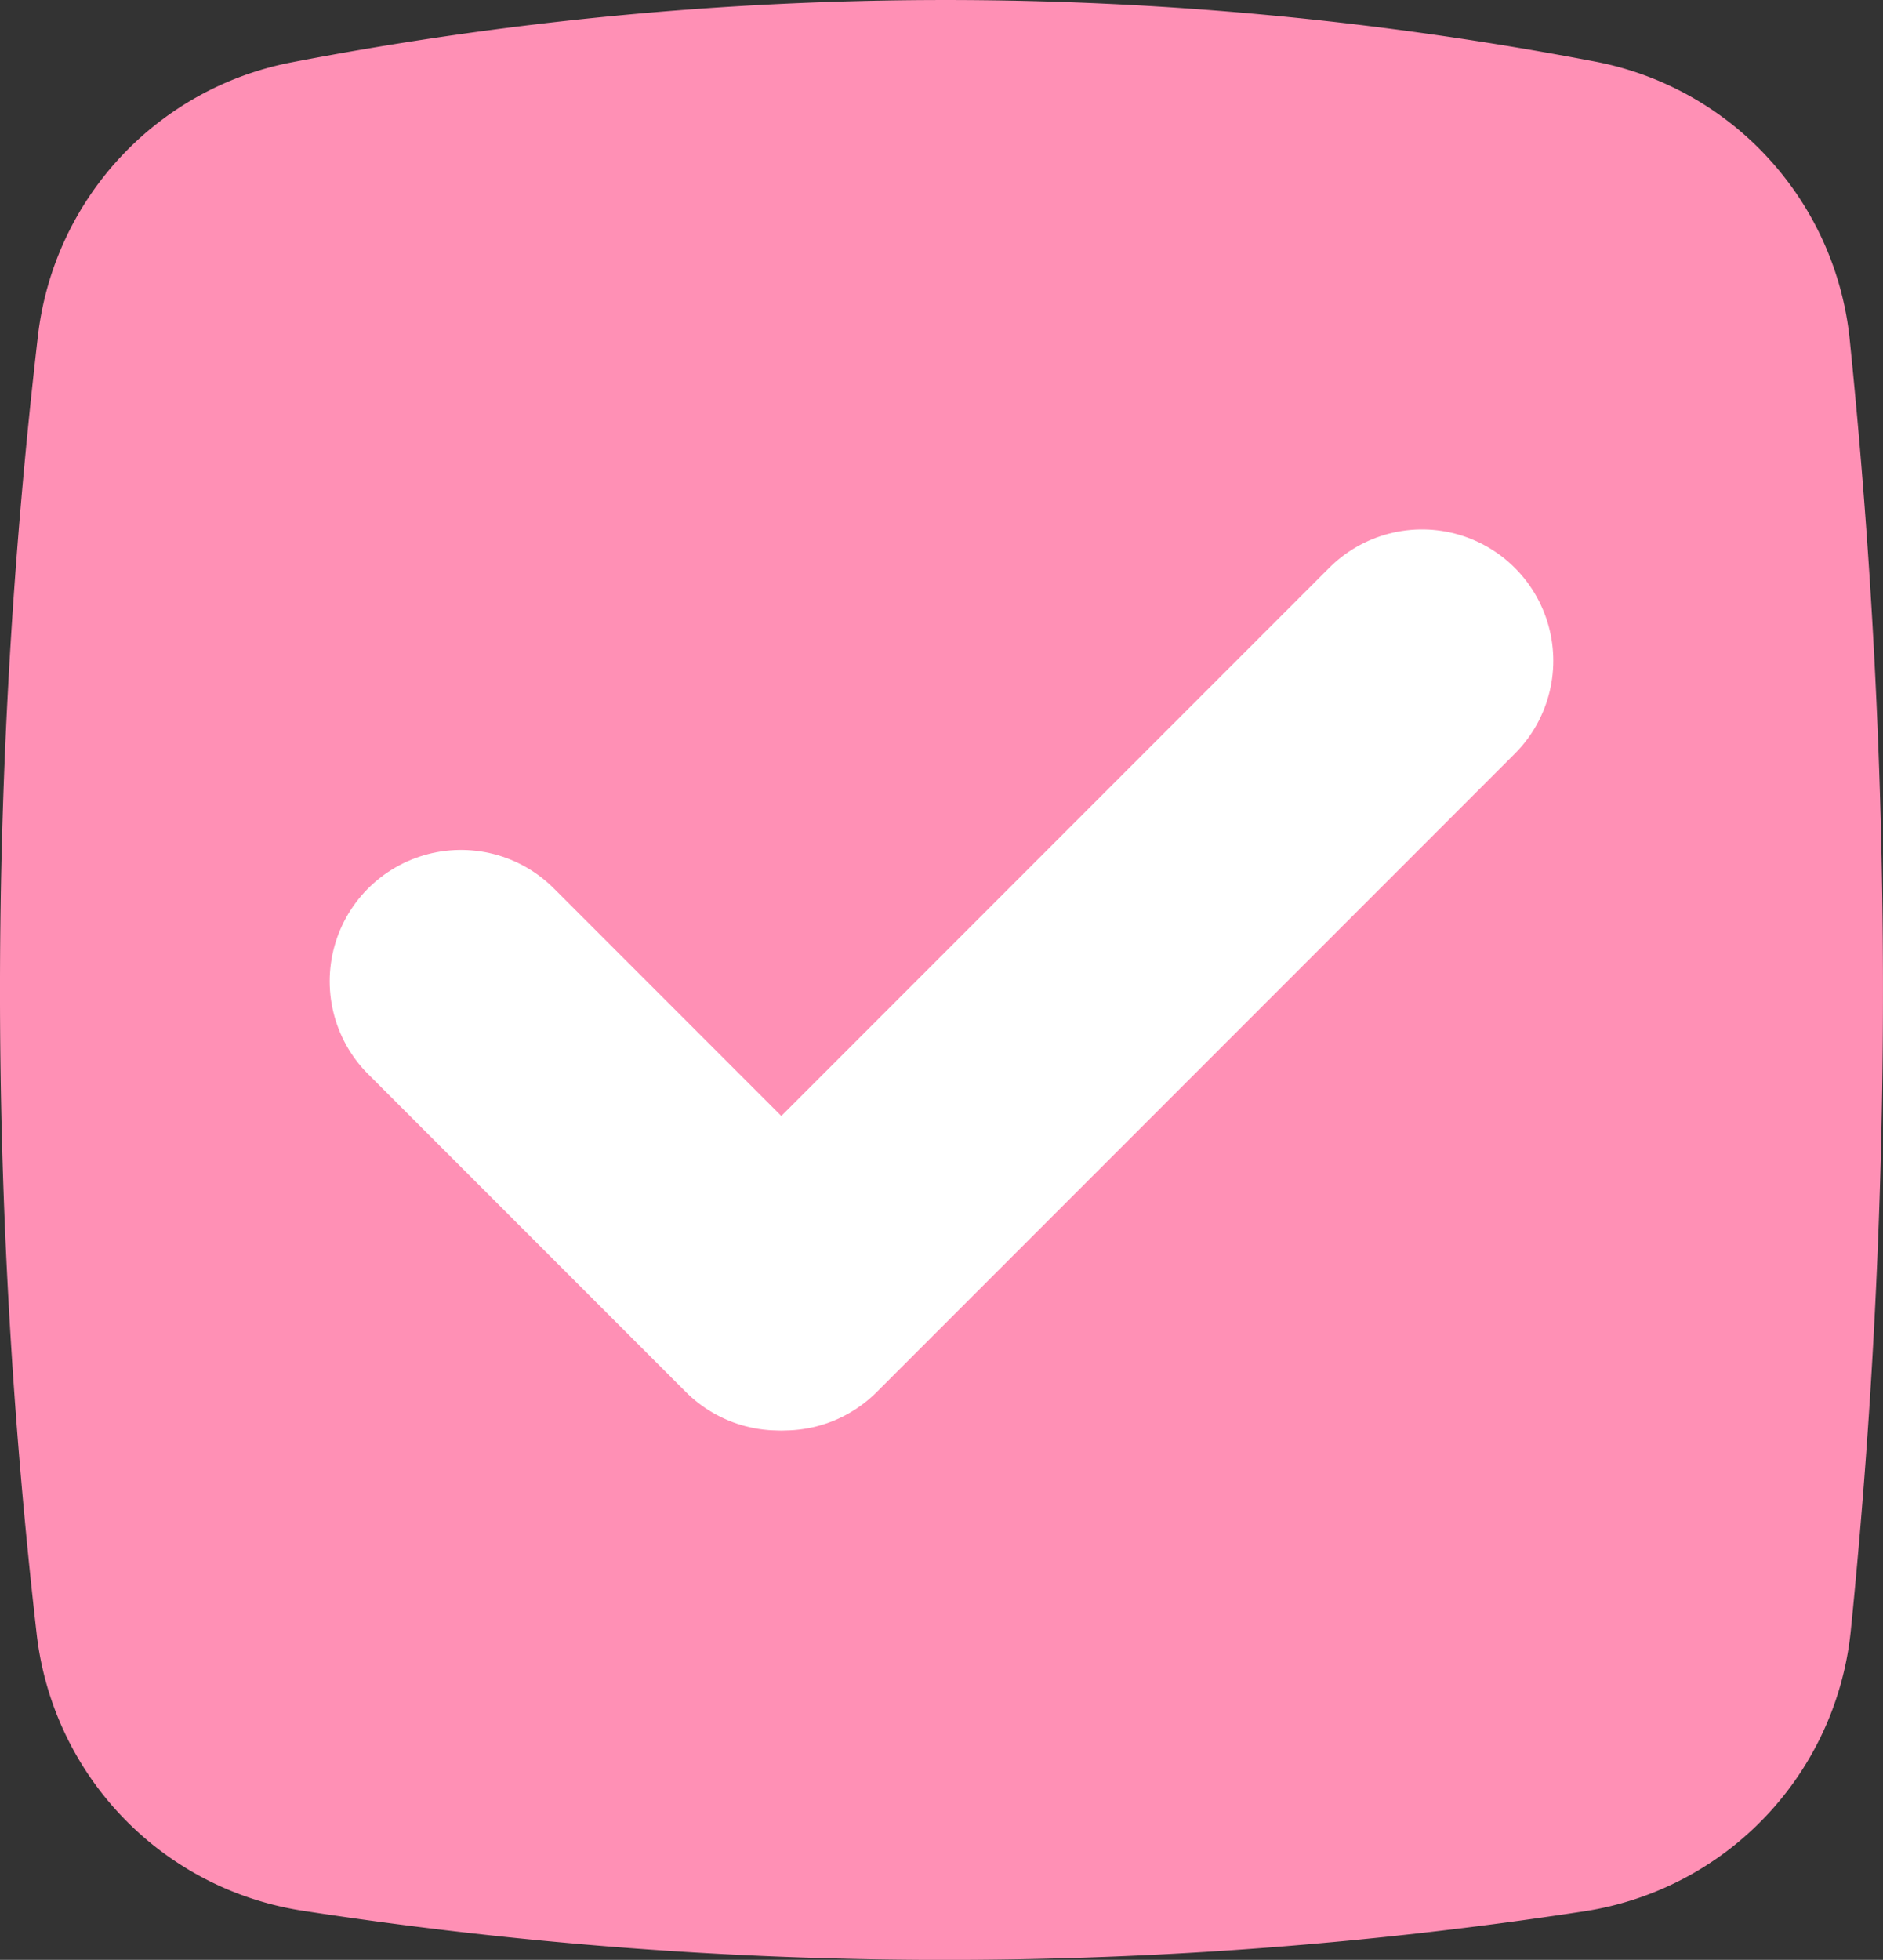 <svg id="Items" 
xmlns="http://www.w3.org/2000/svg" 
viewBox="0 0 717.13 746.05">
<rect x="0" y="0" width="717.13" height="746.05" fill="#333333" stroke="none"/>
<defs>
<style>
.cls-1{
    fill:#ff90b5;
}
.cls-2{
    fill:none;
    stroke:#fff;
    stroke-linecap:round;
    stroke-miterlimit:10;
    stroke-width:100px;
}
        </style>
        </defs>
        <path class="cls-1" d="M1306.31,787.63a120.27,120.27,0,0,1-101.4,106.88A1610.39,1610.39,0,0,1,950.48,913a1610.33,1610.33,0,0,1-233.73-18.68A120.34,120.34,0,0,1,615.42,789.09a2154.71,2154.71,0,0,1,.47-494.27,120.12,120.12,0,0,1,96.52-104.1,1318.16,1318.16,0,0,1,496.56-.3,120.11,120.11,0,0,1,96.91,105.7c7.2,70.16,11.93,146.37,12.6,227.87A2428.63,2428.63,0,0,1,1306.31,787.63Z" 
        transform="translate(-601.44 -166.97)"/>
        <line class="cls-2" 
        x1="175.56" 
        y1="373.53" 
        x2="296.56" 
        y2="494.53"/>
        <line class="cls-2" 
        x1="298.56" 
        y1="494.53" 
        x2="541.56" 
        y2="251.53"/>
        </svg>